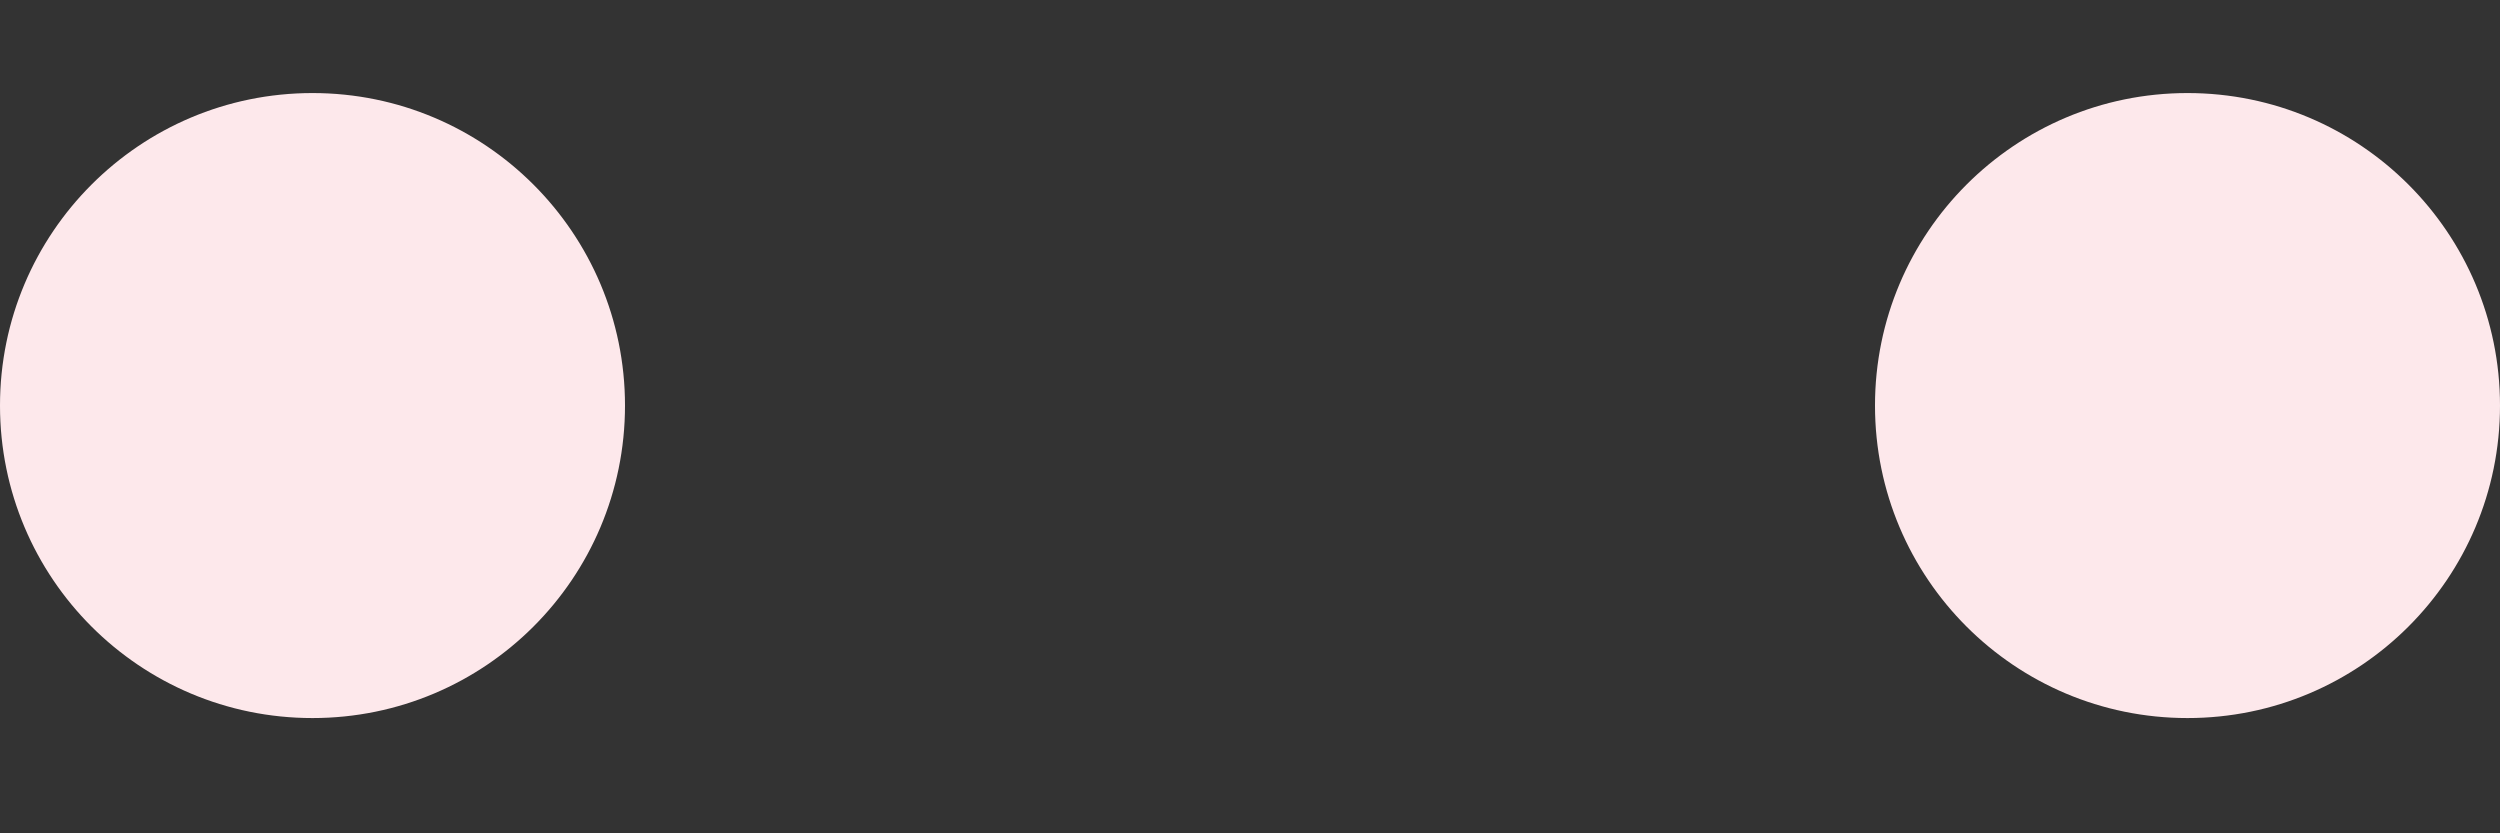 <svg width="18" height="6" viewBox="0 0 18 6" fill="none" xmlns="http://www.w3.org/2000/svg">
<rect x="0" y="0" width="18" height="6" fill="#333333" stroke="none"/>
<g id="Vector">
<path d="M2.25 5.17C3.493 5.17 4.5 4.163 4.5 2.92C4.5 1.678 3.493 0.67 2.25 0.67C1.007 0.67 0 1.678 0 2.92C0 4.163 1.007 5.17 2.25 5.17Z" fill="#FDE8EB"/>
<path d="M15.75 5.17C16.993 5.17 18 4.163 18 2.92C18 1.678 16.993 0.67 15.75 0.67C14.507 0.67 13.5 1.678 13.5 2.92C13.5 4.163 14.507 5.17 15.75 5.17Z" fill="#FDE8EB"/>
</g>
</svg>
